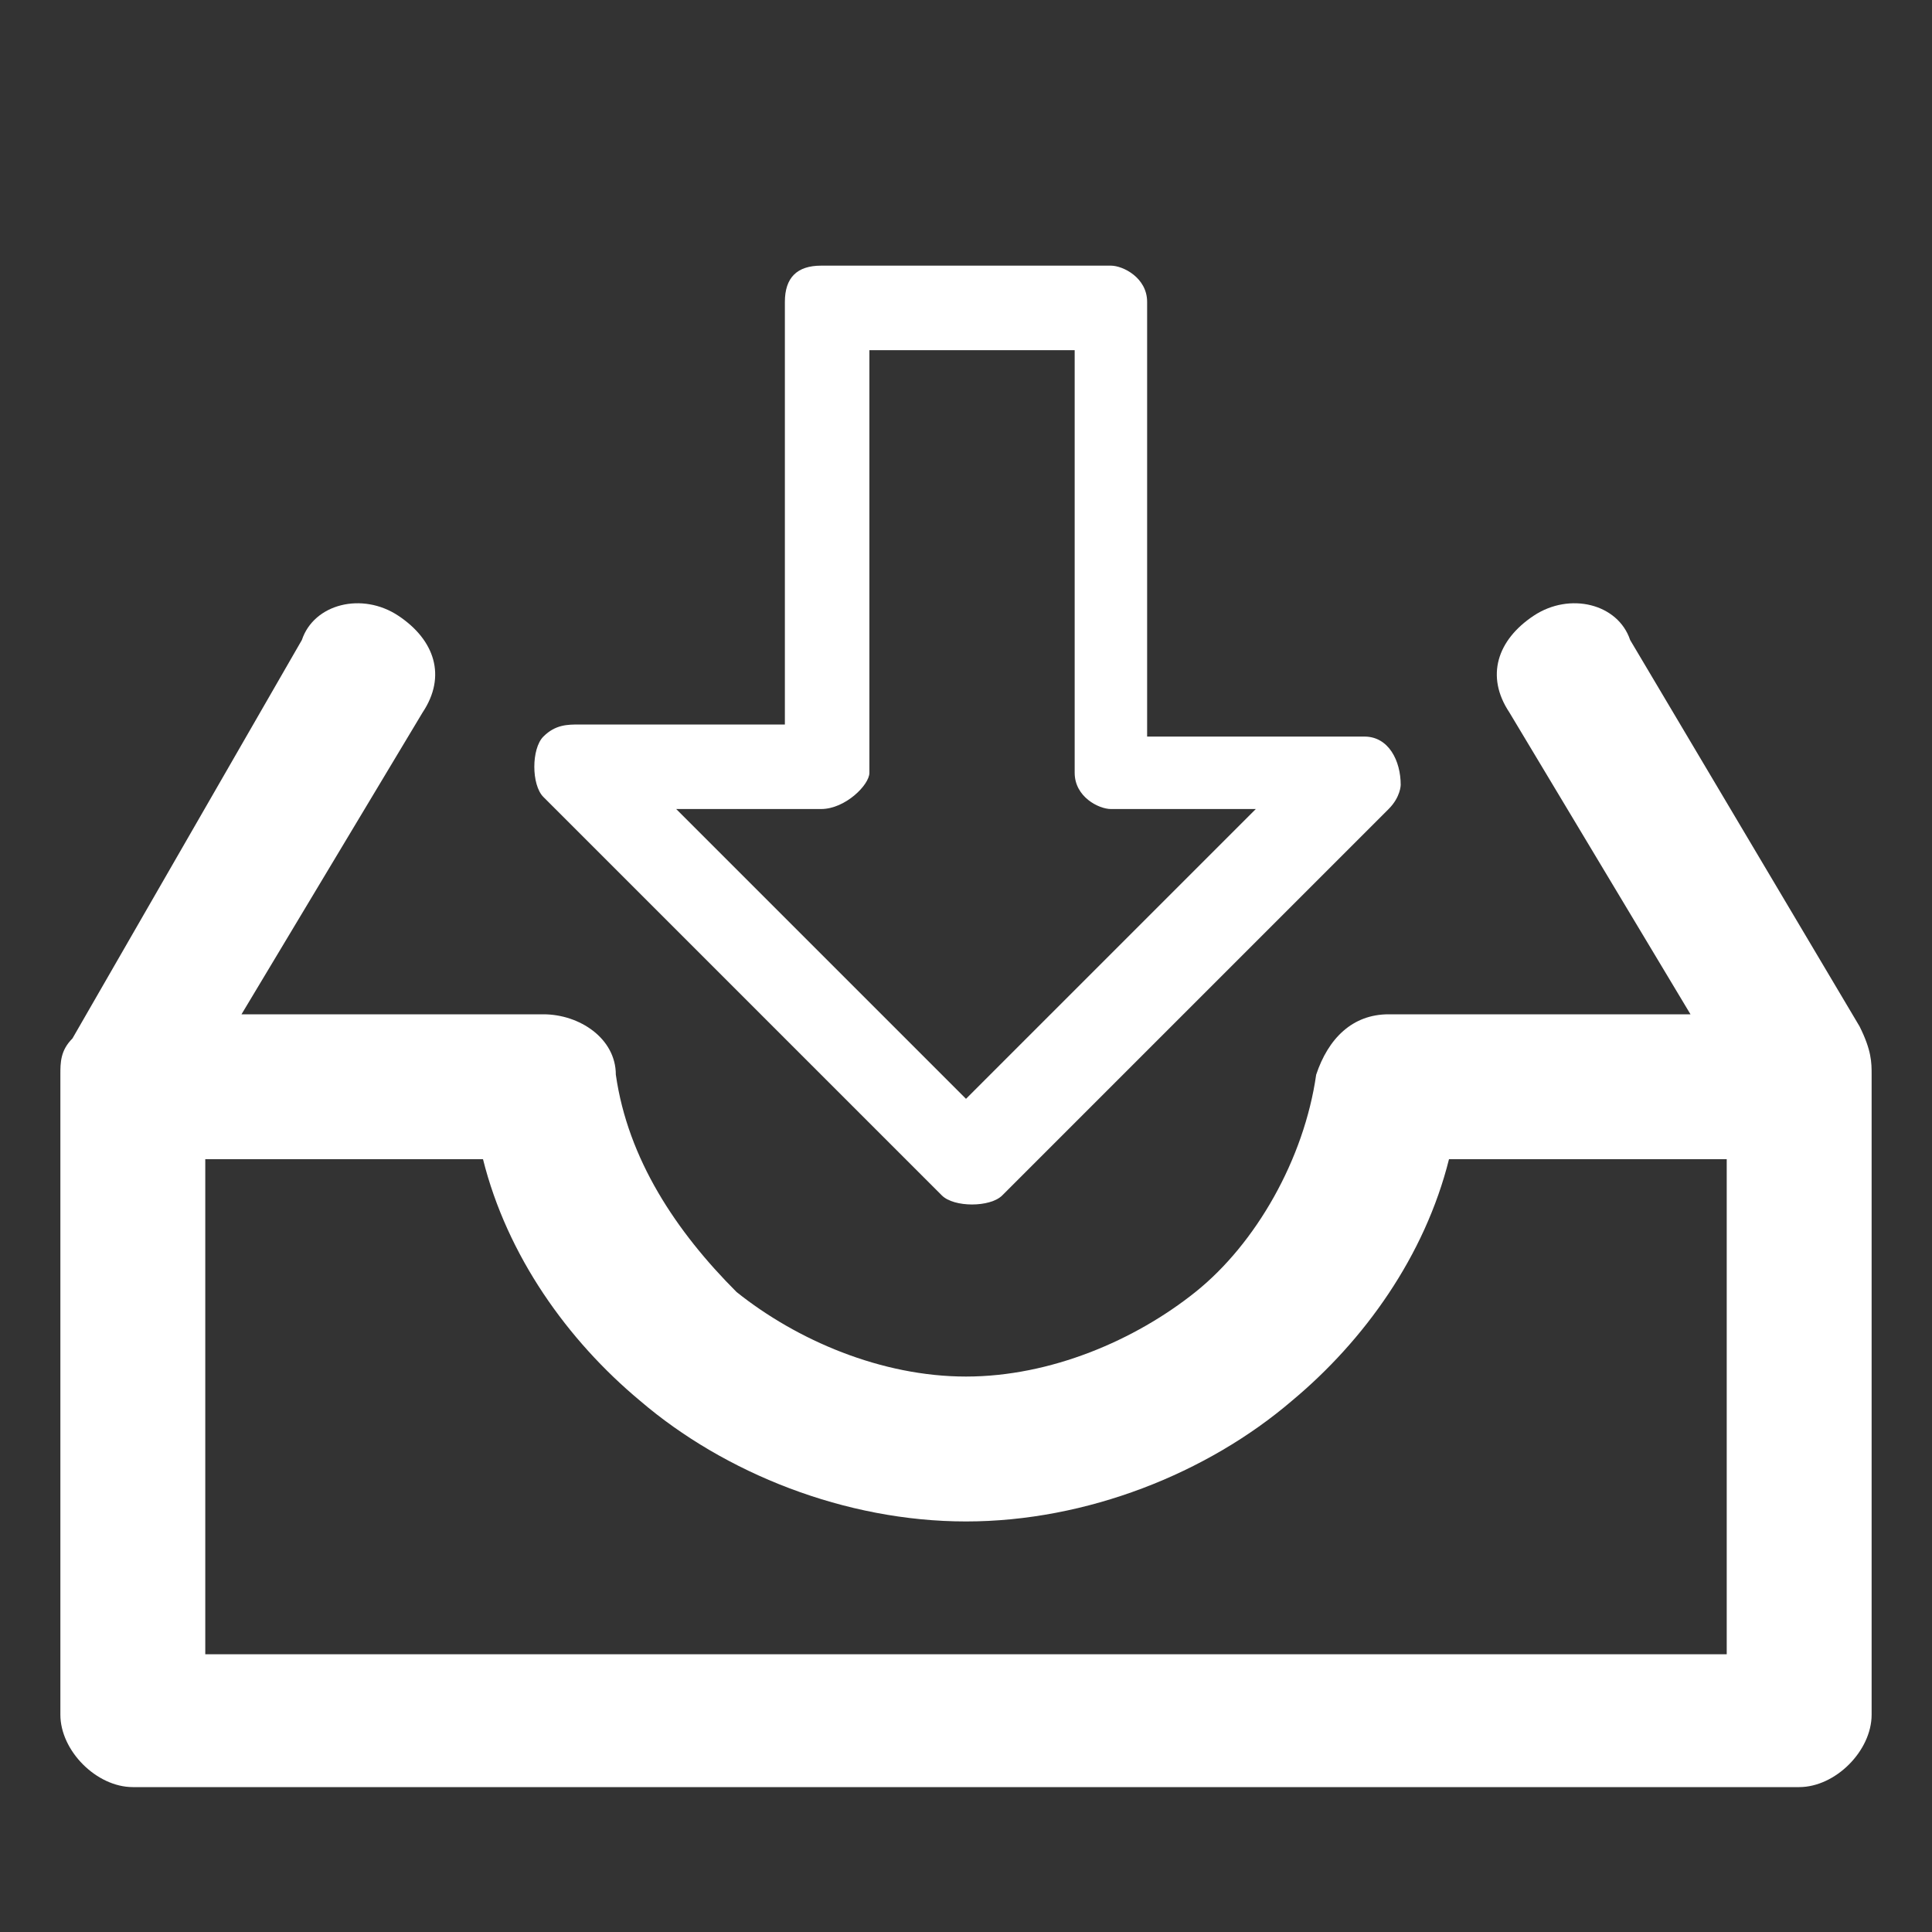 <?xml version="1.0" standalone="no"?><!DOCTYPE svg PUBLIC "-//W3C//DTD SVG 1.1//EN" "http://www.w3.org/Graphics/SVG/1.1/DTD/svg11.dtd"><svg t="1679313583085" class="icon" viewBox="0 0 1024 1024" version="1.1" xmlns="http://www.w3.org/2000/svg" p-id="2786" xmlns:xlink="http://www.w3.org/1999/xlink" width="200" height="200"><rect x="0" y="0" width="1024" height="1024" fill="#333333" stroke="none"/><path d="M499.2 633.6c6.4 6.4 25.6 6.4 32 0l204.8-204.8c6.4-6.4 6.4-12.8 6.4-12.8 0-12.8-6.4-25.6-19.2-25.6H608V160c0-12.8-12.8-19.2-19.2-19.2H435.2c-12.8 0-19.2 6.4-19.2 19.2V384H307.2c-6.4 0-12.8 0-19.2 6.4-6.4 6.4-6.4 25.6 0 32l211.2 211.2z m-64-204.8c12.8 0 25.6-12.8 25.6-19.2V185.6h108.8v224c0 12.8 12.8 19.2 19.2 19.2h76.8L512 582.4 358.4 428.8h76.8z m556.8 140.8c0-6.4 0-12.8-6.4-25.6l-121.6-204.8c-6.4-19.2-32-25.6-51.2-12.8-19.2 12.8-25.6 32-12.8 51.2L896 537.6h-160c-19.2 0-32 12.8-38.4 32-6.4 44.8-32 89.6-64 115.2-32 25.6-76.8 44.8-121.6 44.8s-89.6-19.2-121.6-44.8c-32-32-57.6-70.4-64-115.2 0-19.2-19.2-32-38.4-32H128l96-160c12.8-19.2 6.4-38.4-12.8-51.2-19.2-12.8-44.8-6.4-51.2 12.8L38.4 550.4c-6.4 6.4-6.4 12.8-6.4 19.2v339.2c0 19.2 19.2 38.4 38.4 38.4h883.2c19.2 0 38.4-19.2 38.4-38.4V569.6c0 6.4 0 0 0 0z m-76.8 307.2H108.8V614.4H256c12.8 51.2 44.8 96 83.2 128 44.8 38.4 108.8 64 172.8 64 64 0 128-25.6 172.8-64 38.4-32 70.4-76.8 83.2-128h147.2v262.4z" fill="#ffffff" p-id="2787"></path></svg>